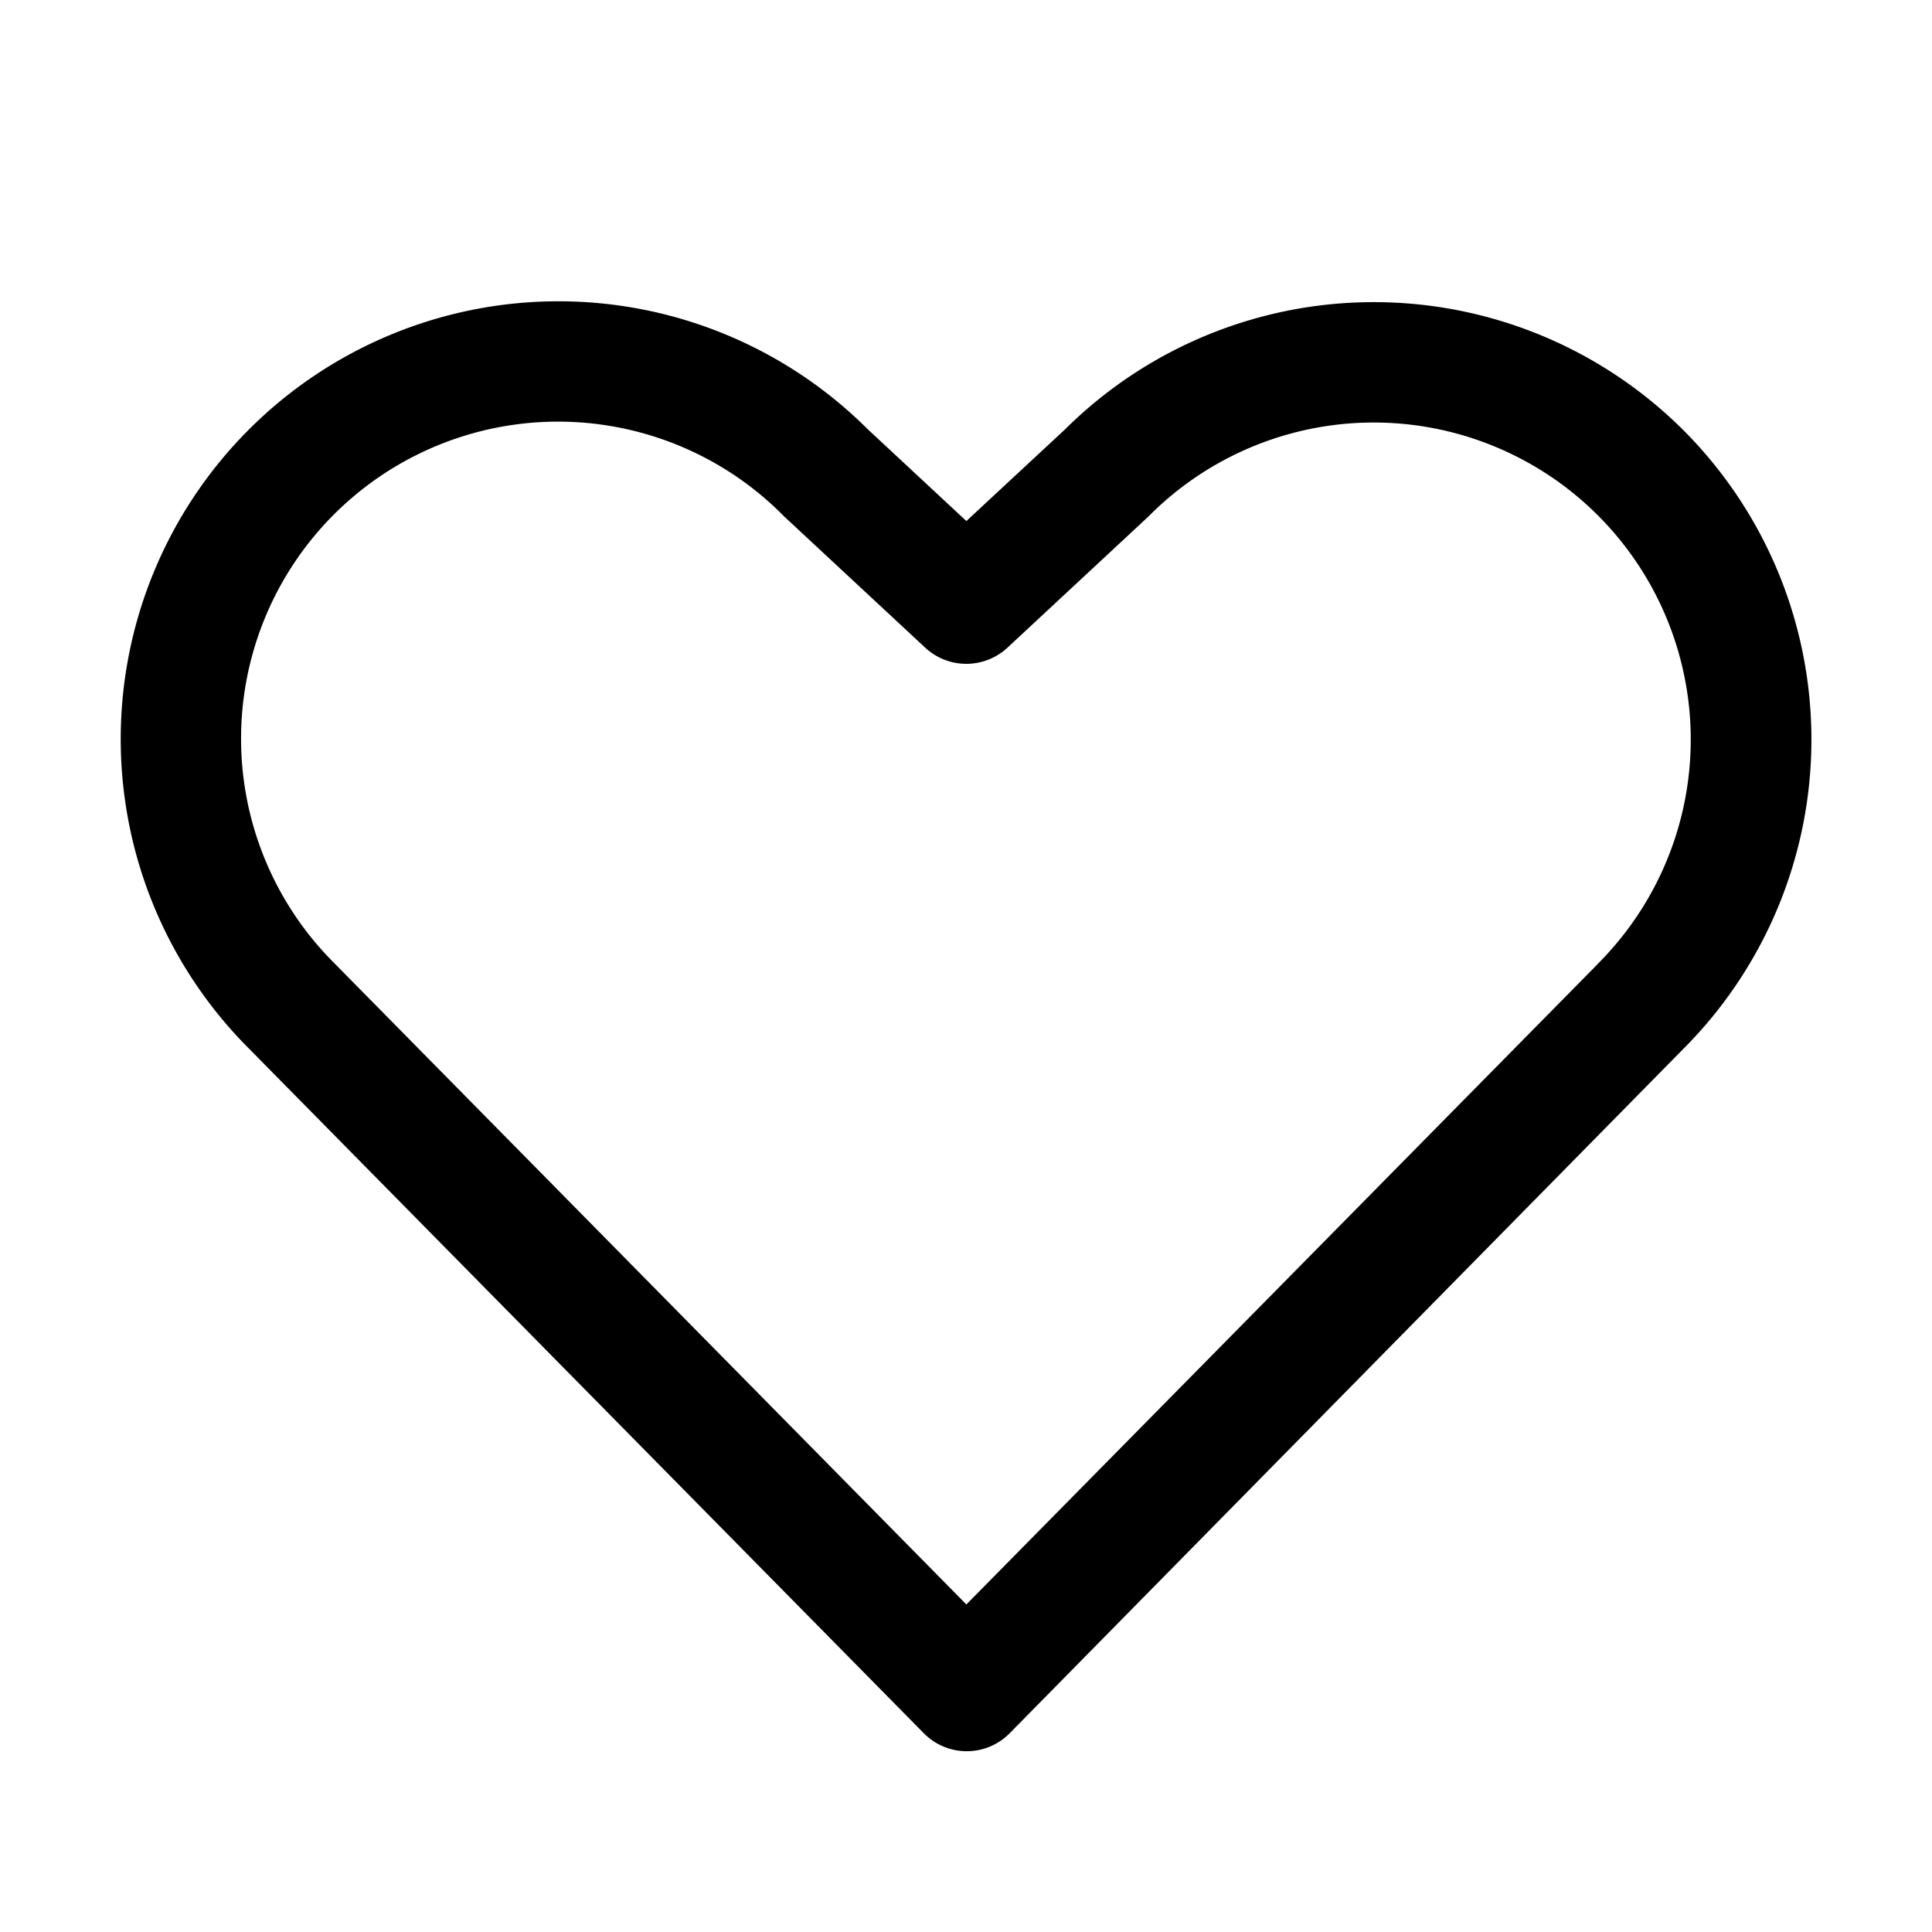 <svg width="26" height="26" fill="none" xmlns="http://www.w3.org/2000/svg"><path d="M22.653 5.788a5.898 5.898 0 0 0-8.32-.01l-1.328 1.234-1.33-1.238a5.89 5.89 0 0 0-8.319 8.343l9.075 9.207a.811.811 0 0 0 1.158 0l9.064-9.208a5.89 5.89 0 0 0 0-8.328ZM21.5 12.975l-8.495 8.617-8.501-8.625a4.266 4.266 0 1 1 6.033-6.033l.02.02 1.894 1.762a.813.813 0 0 0 1.107 0l1.894-1.762.02-.02a4.266 4.266 0 1 1 6.03 6.037l-.002.004Z" fill="#000"/></svg>